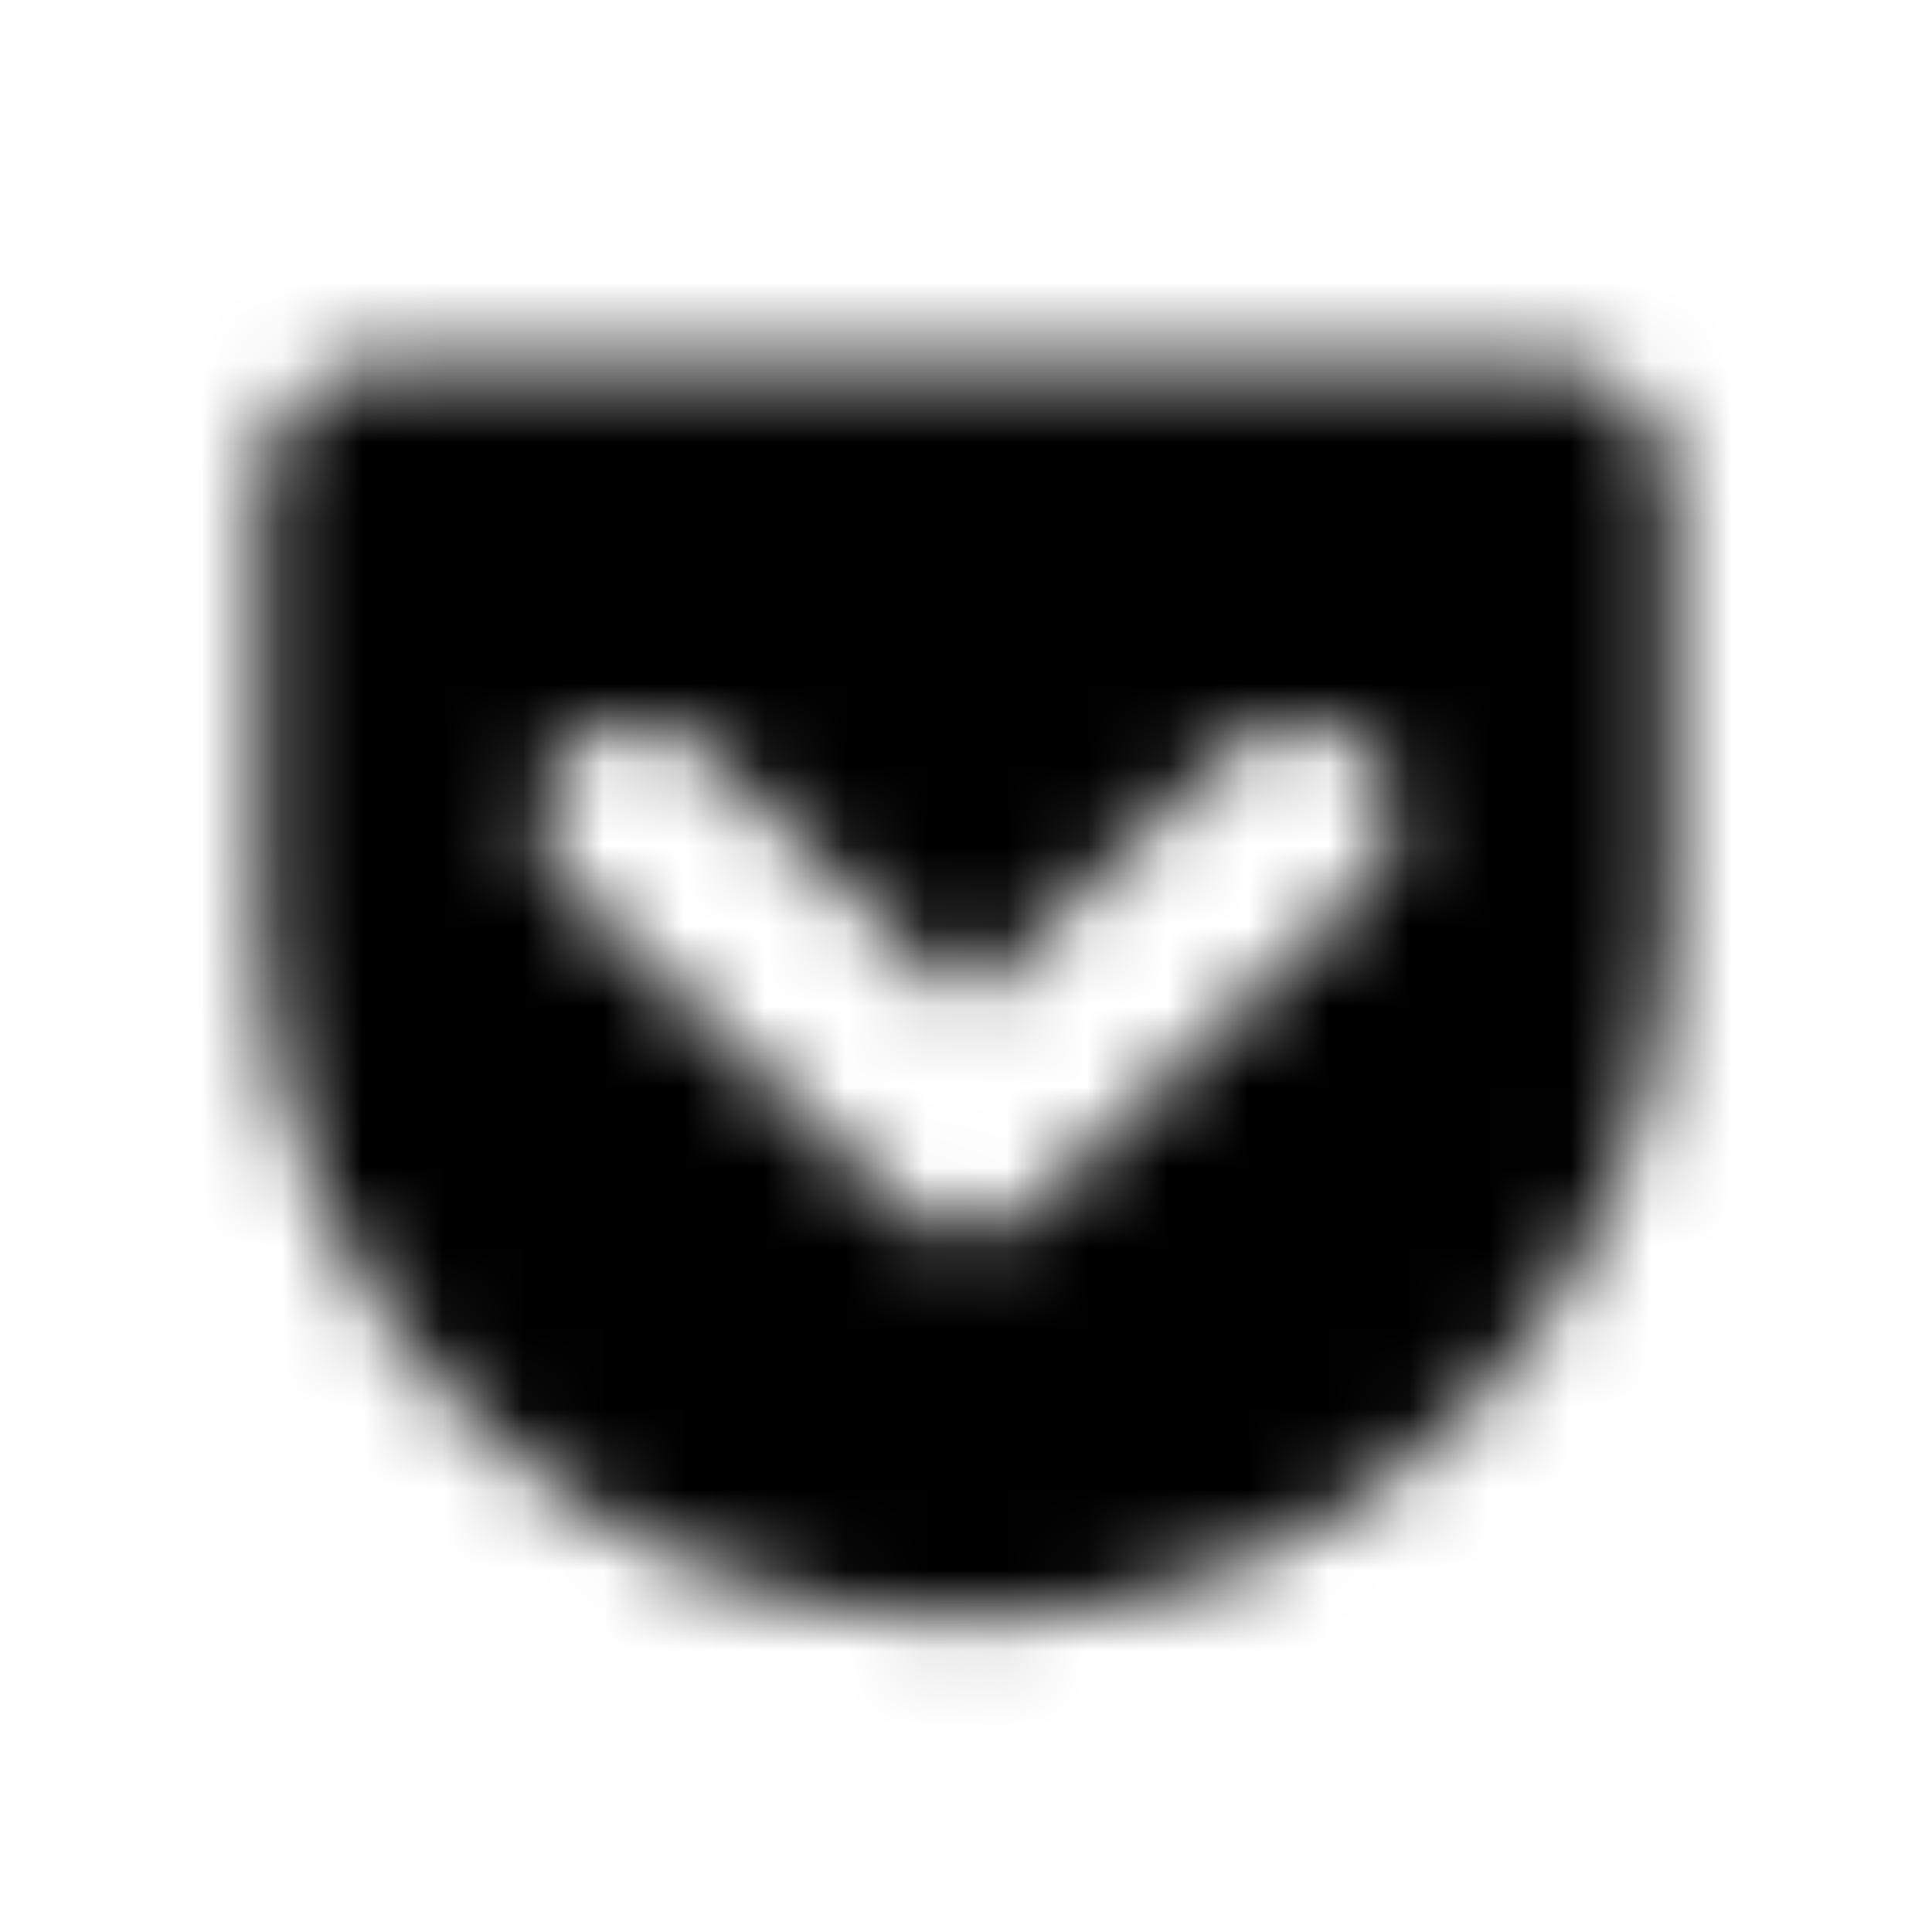 <?xml version="1.0" encoding="UTF-8"?>
<svg width="24px" height="24px" viewBox="0 0 24 24" version="1.1" xmlns="http://www.w3.org/2000/svg" xmlns:xlink="http://www.w3.org/1999/xlink">
    <!-- Generator: Sketch 52.5 (67469) - http://www.bohemiancoding.com/sketch -->
    <title>get-pocket</title>
    <desc>Created with Sketch.</desc>
    <defs>
        <path d="M19.172,4.5 L4.836,4.5 C3.973,4.5 3.25,5.223 3.25,6.086 L3.25,11.367 C3.25,16.238 7.145,20.125 12.008,20.125 C16.852,20.125 20.75,16.238 20.75,11.367 L20.75,6.086 C20.75,5.211 20.059,4.5 19.172,4.5 Z M12.844,14.988 C12.359,15.449 11.617,15.422 11.188,14.988 C6.746,10.734 6.699,10.883 6.699,10.176 C6.699,9.516 7.238,8.977 7.898,8.977 C8.562,8.977 8.527,9.125 12.008,12.465 C15.547,9.07 15.469,8.977 16.129,8.977 C16.789,8.977 17.328,9.516 17.328,10.176 C17.328,10.871 17.215,10.789 12.844,14.988 Z" id="path-1"></path>
    </defs>
    <g id="get-pocket" stroke="none" stroke-width="1" fill="none" fill-rule="evenodd">
        <mask id="mask-2" fill="white">
            <use xlink:href="#path-1"></use>
        </mask>
        <g fill-rule="nonzero"></g>
        <g id="🎨-color" mask="url(#mask-2)" fill="#000000">
            <rect id="🎨-Color" x="0" y="0" width="24" height="24"></rect>
        </g>
    </g>
</svg>